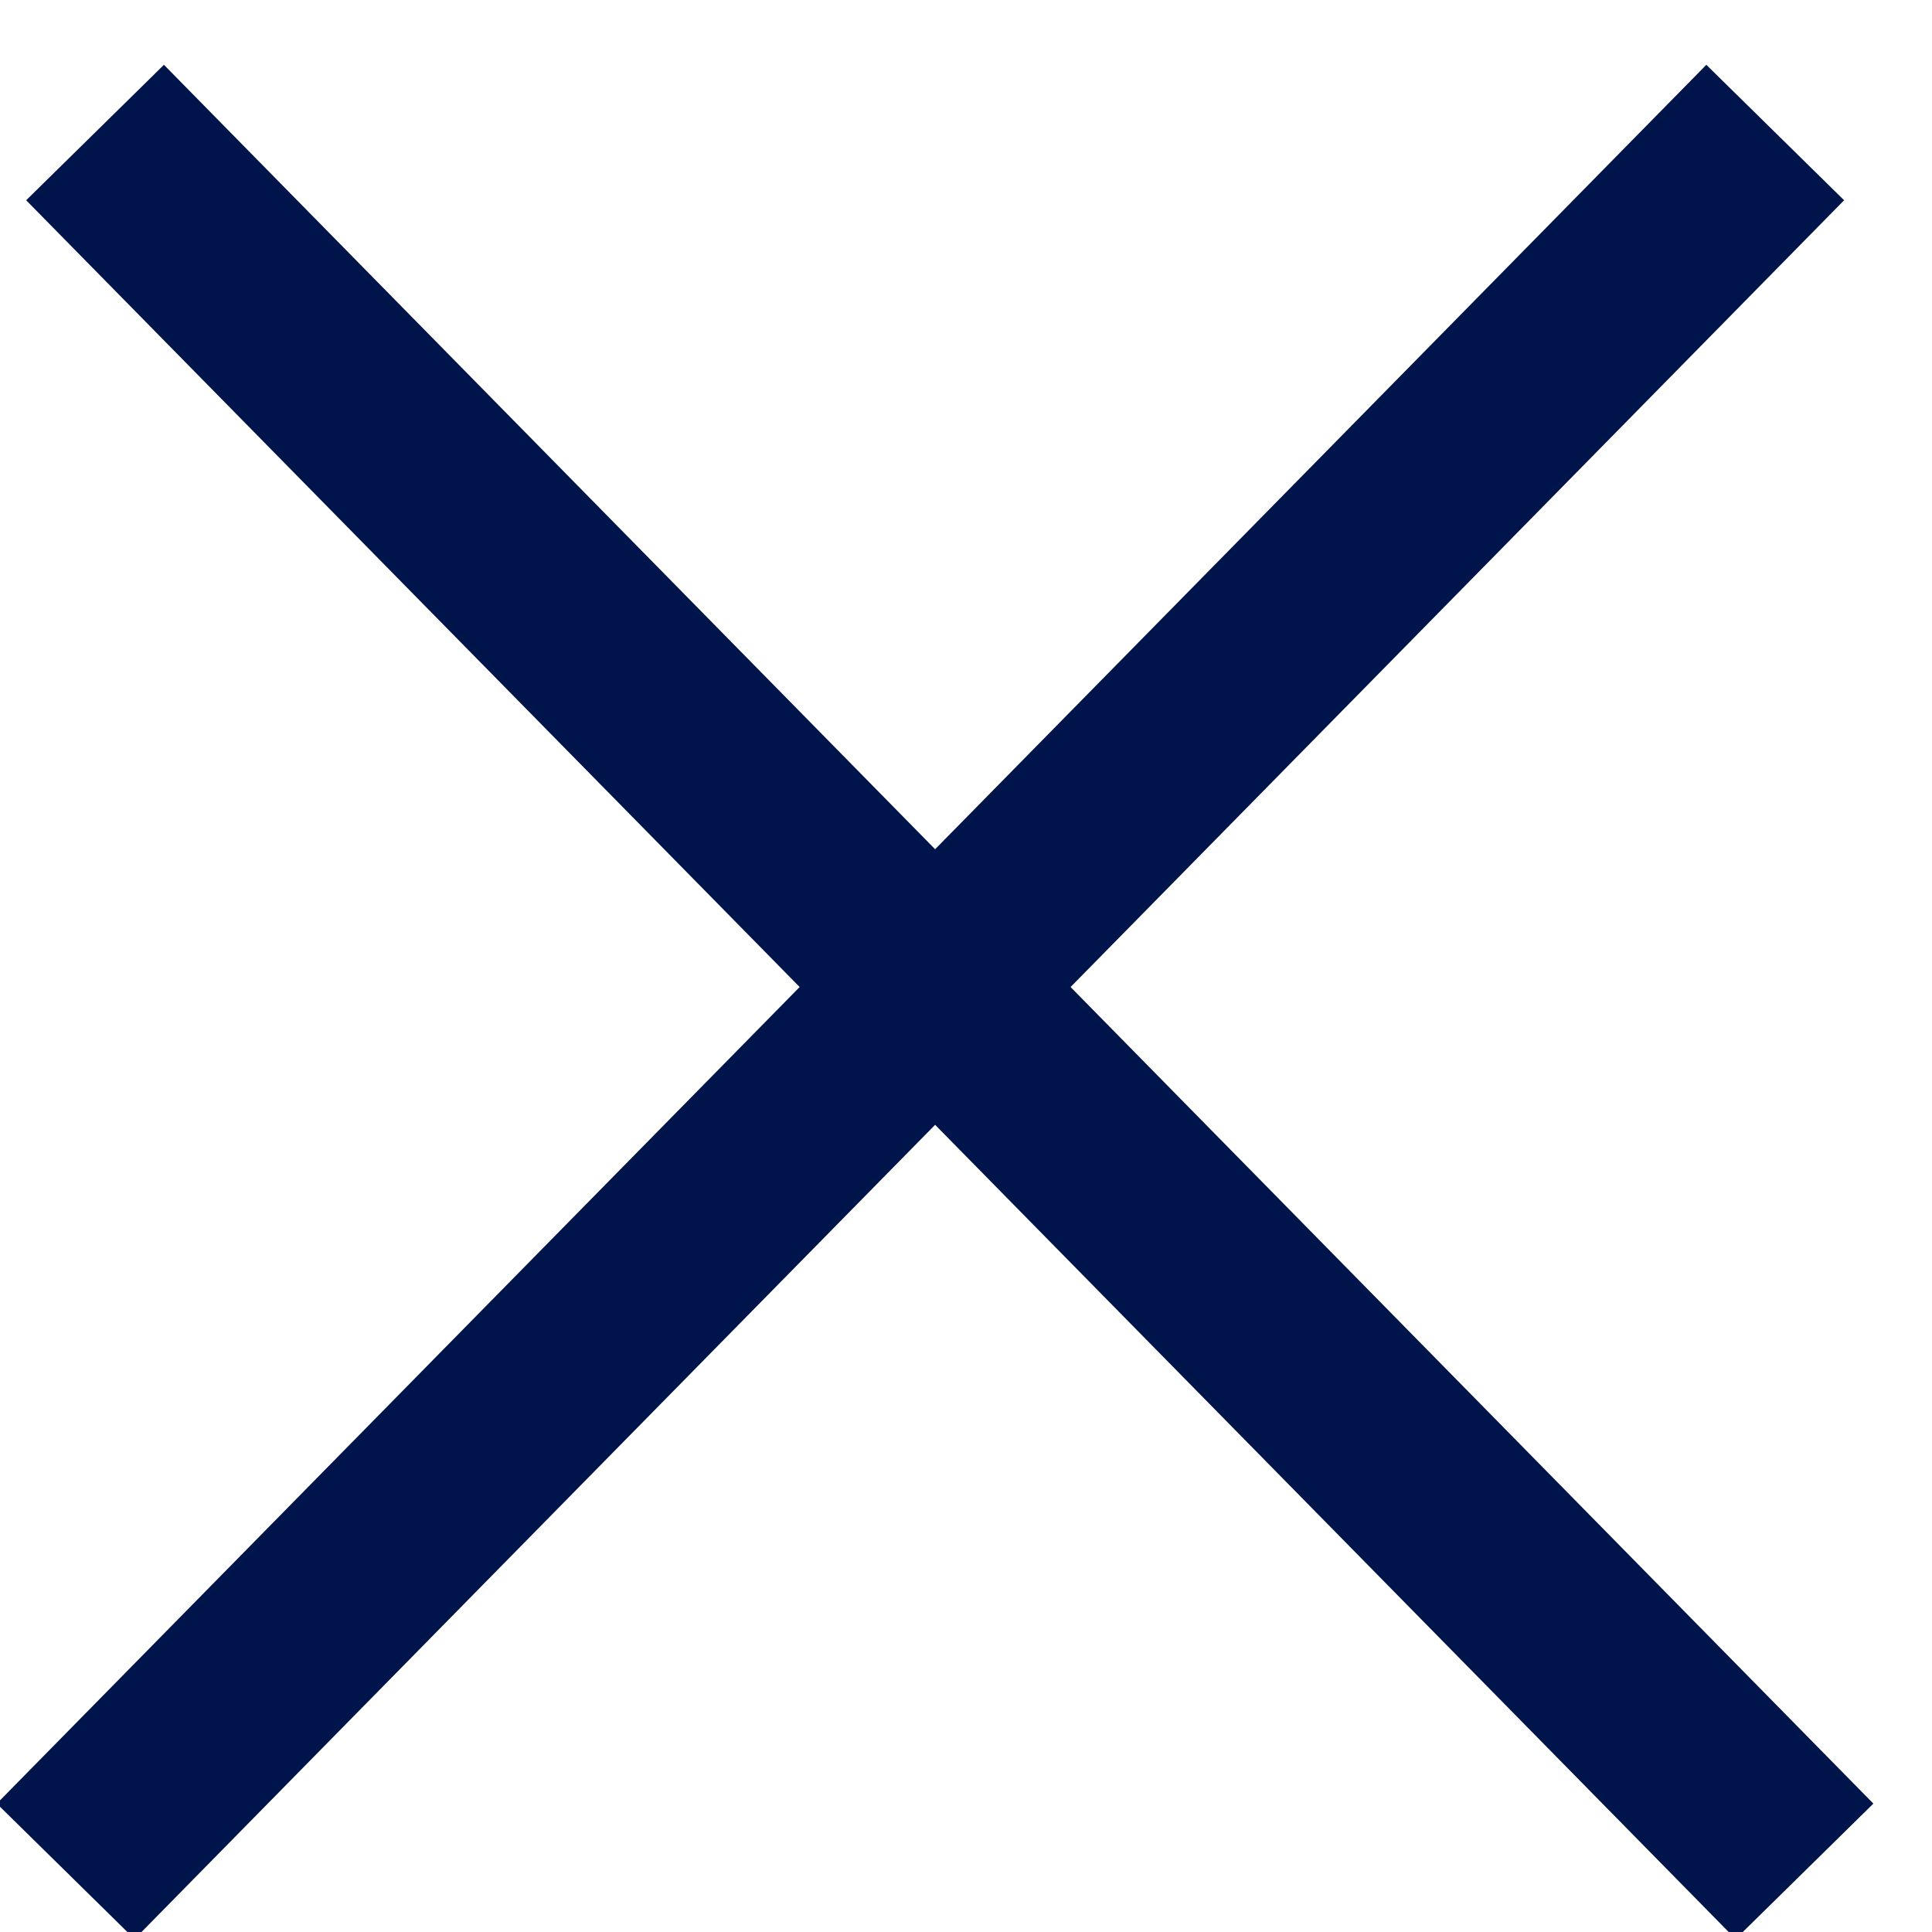 <svg width="20" height="20" viewBox="0 0 20 20" fill="none" xmlns="http://www.w3.org/2000/svg">
<g clip-path="url(#clip0)">
<path d="M0.68 19.372L18.377 1.372" stroke="#00144C" stroke-width="2"/>
<path d="M18.68 19.372L0.984 1.372" stroke="#00144C" stroke-width="2"/>
</g>
<defs>
<clipPath id="clip0">
<rect width="20" height="20" fill="white"/>
</clipPath>
</defs>
</svg>
